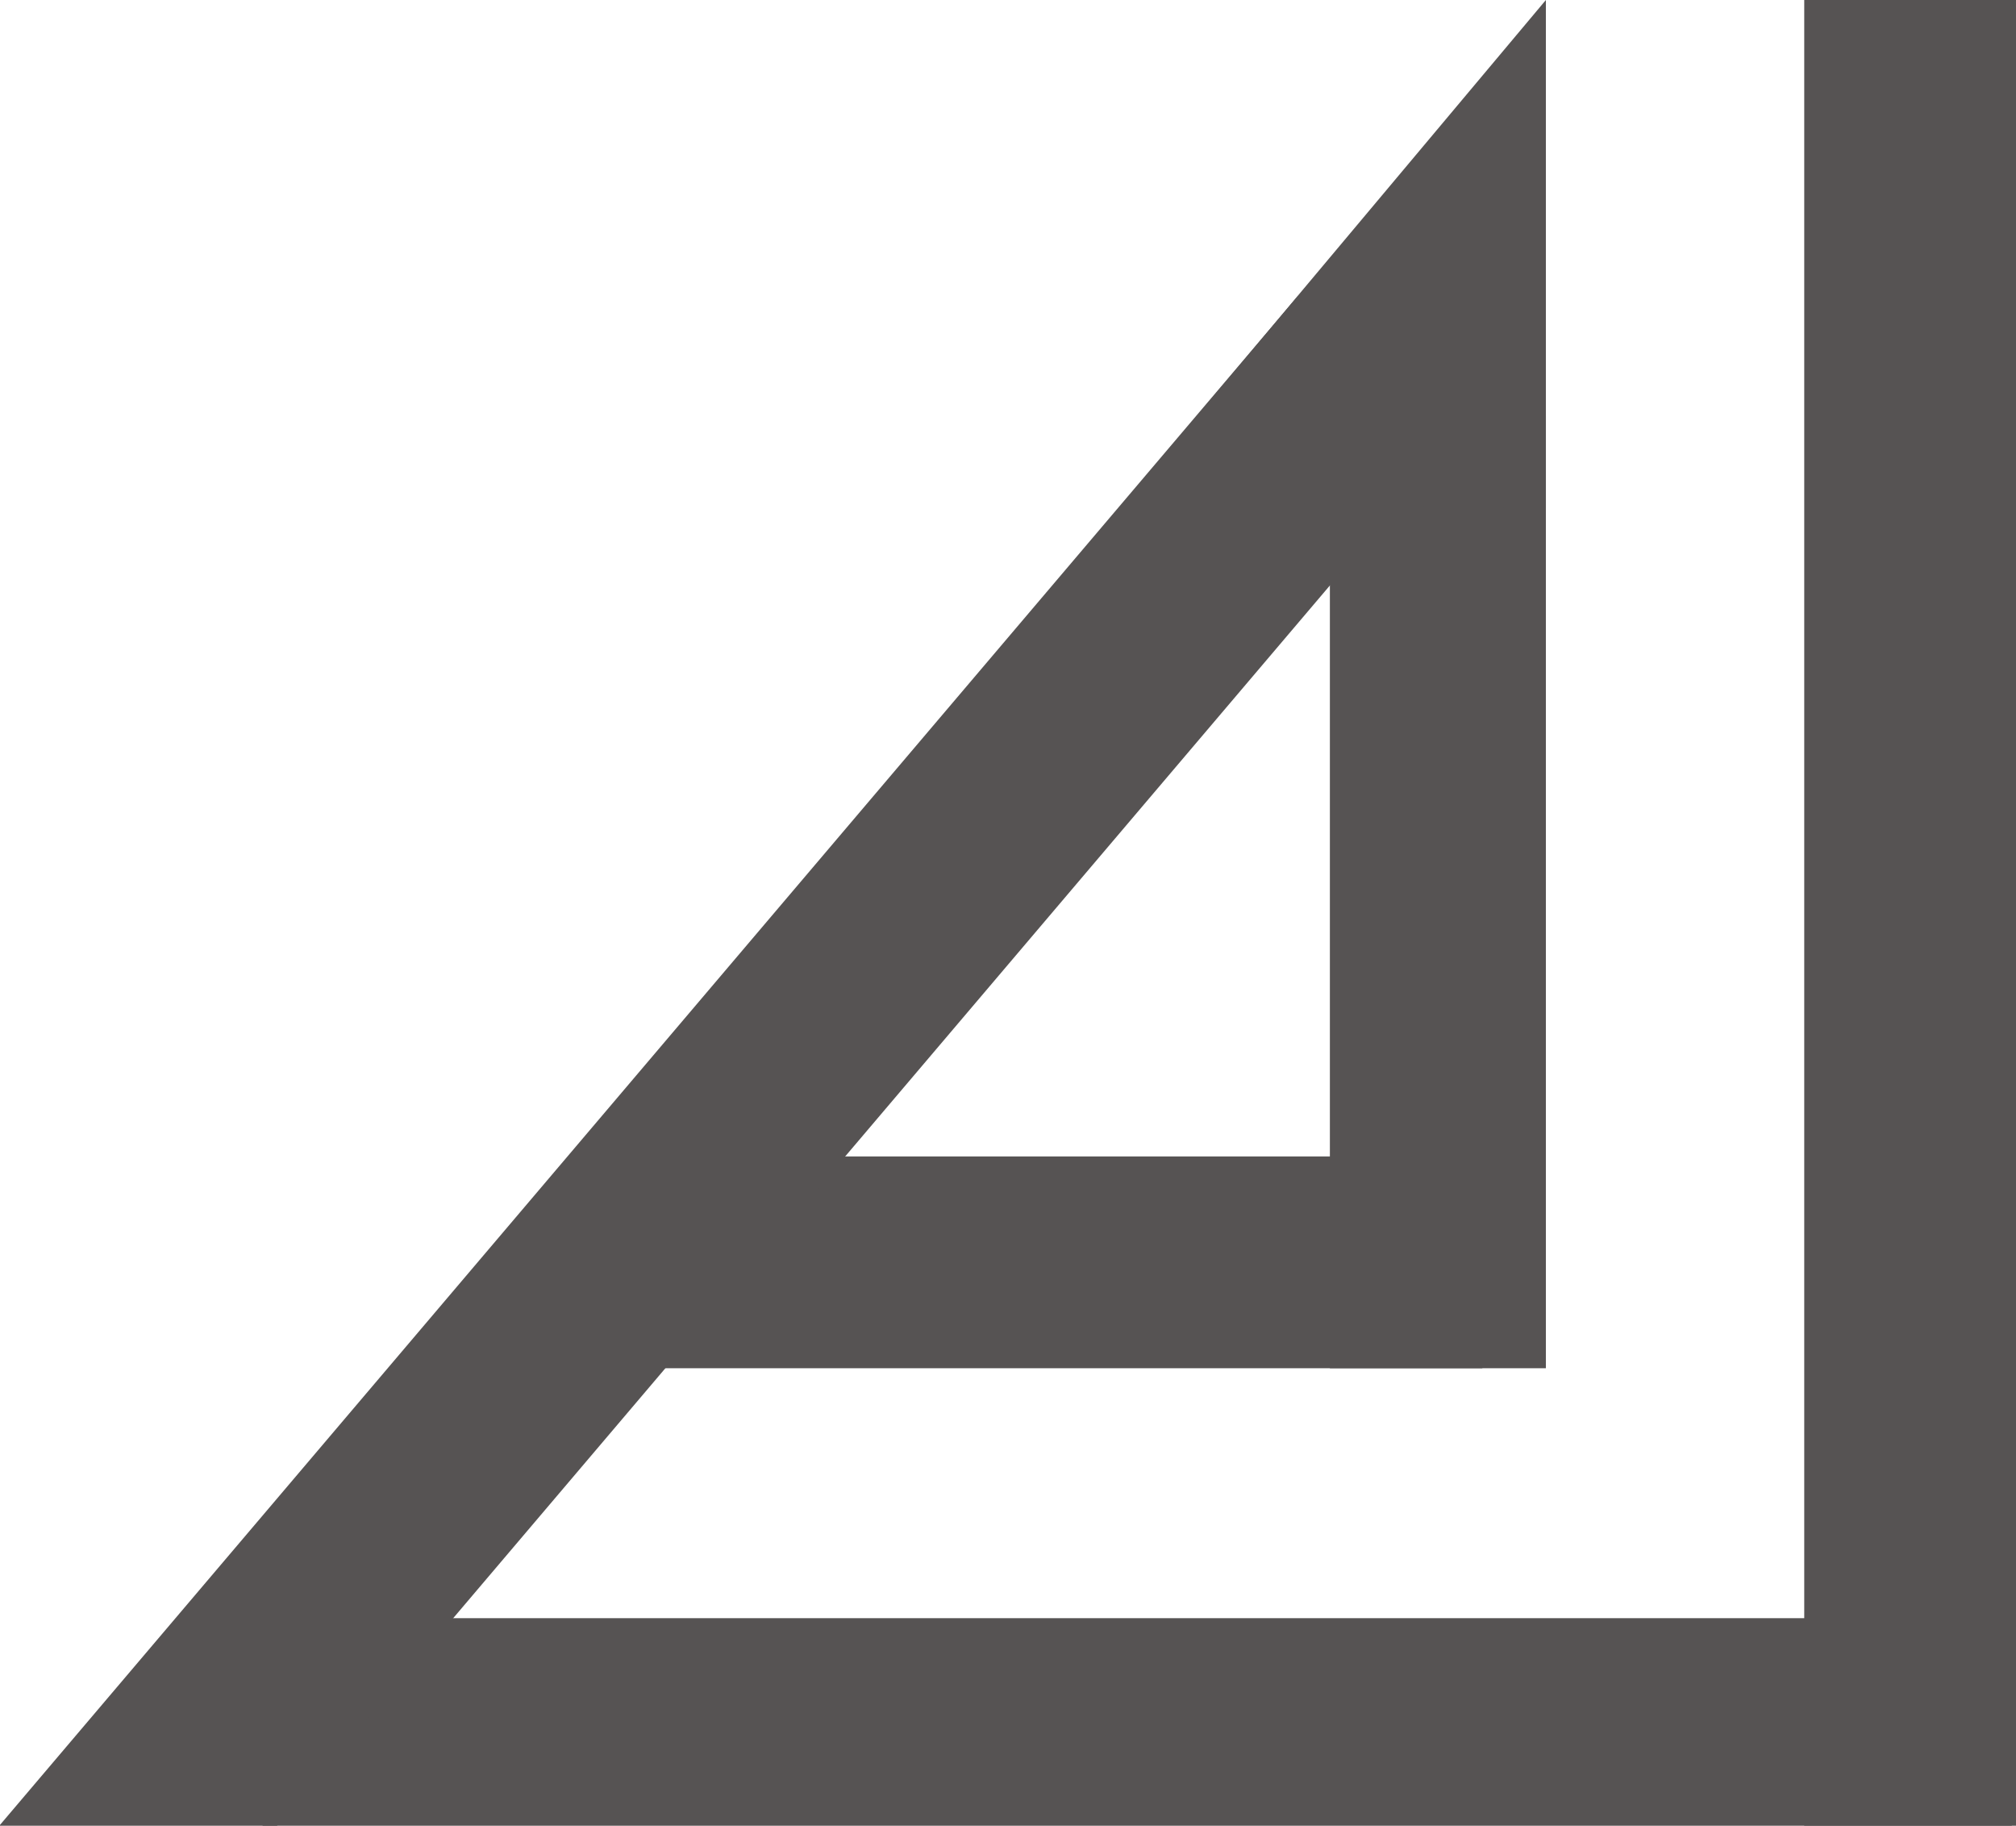 <?xml version="1.0" encoding="utf-8"?>
<!-- Generator: Adobe Illustrator 21.1.0, SVG Export Plug-In . SVG Version: 6.00 Build 0)  -->
<svg version="1.1" id="レイヤー_3" xmlns="http://www.w3.org/2000/svg" xmlns:xlink="http://www.w3.org/1999/xlink" x="0px"
	 y="0px" viewBox="0 0 47.6 43.1" style="enable-background:new 0 0 47.6 43.1;" xml:space="preserve">
<style type="text/css">
	.st0{clip-path:url(#SVGID_2_);}
	.st1{fill:#565353;}
</style>
<g>
	<g>
		<defs>
			<rect id="SVGID_1_" x="0" width="47.6" height="43.1"/>
		</defs>
		<clipPath id="SVGID_2_">
			<use xlink:href="#SVGID_1_"  style="overflow:visible;"/>
		</clipPath>
		<g class="st0">
			<rect x="42.6" y="0" class="st1" width="5" height="43.1"/>
			<rect x="6.2" y="38.2" class="st1" width="41.3" height="7.3"/>
			<rect x="15.4" y="27.3" class="st1" width="19.6" height="5"/>
			<rect x="31.4" y="9.8" class="st1" width="5.1" height="22.5"/>
			
				<rect x="-9.6" y="25.6" transform="matrix(0.647 -0.762 0.762 0.647 -15.777 22.124)" class="st1" width="51.2" height="5"/>
			<polygon class="st1" points="36.5,0 26.6,11.8 36.5,12 			"/>
		</g>
	</g>
</g>
</svg>
